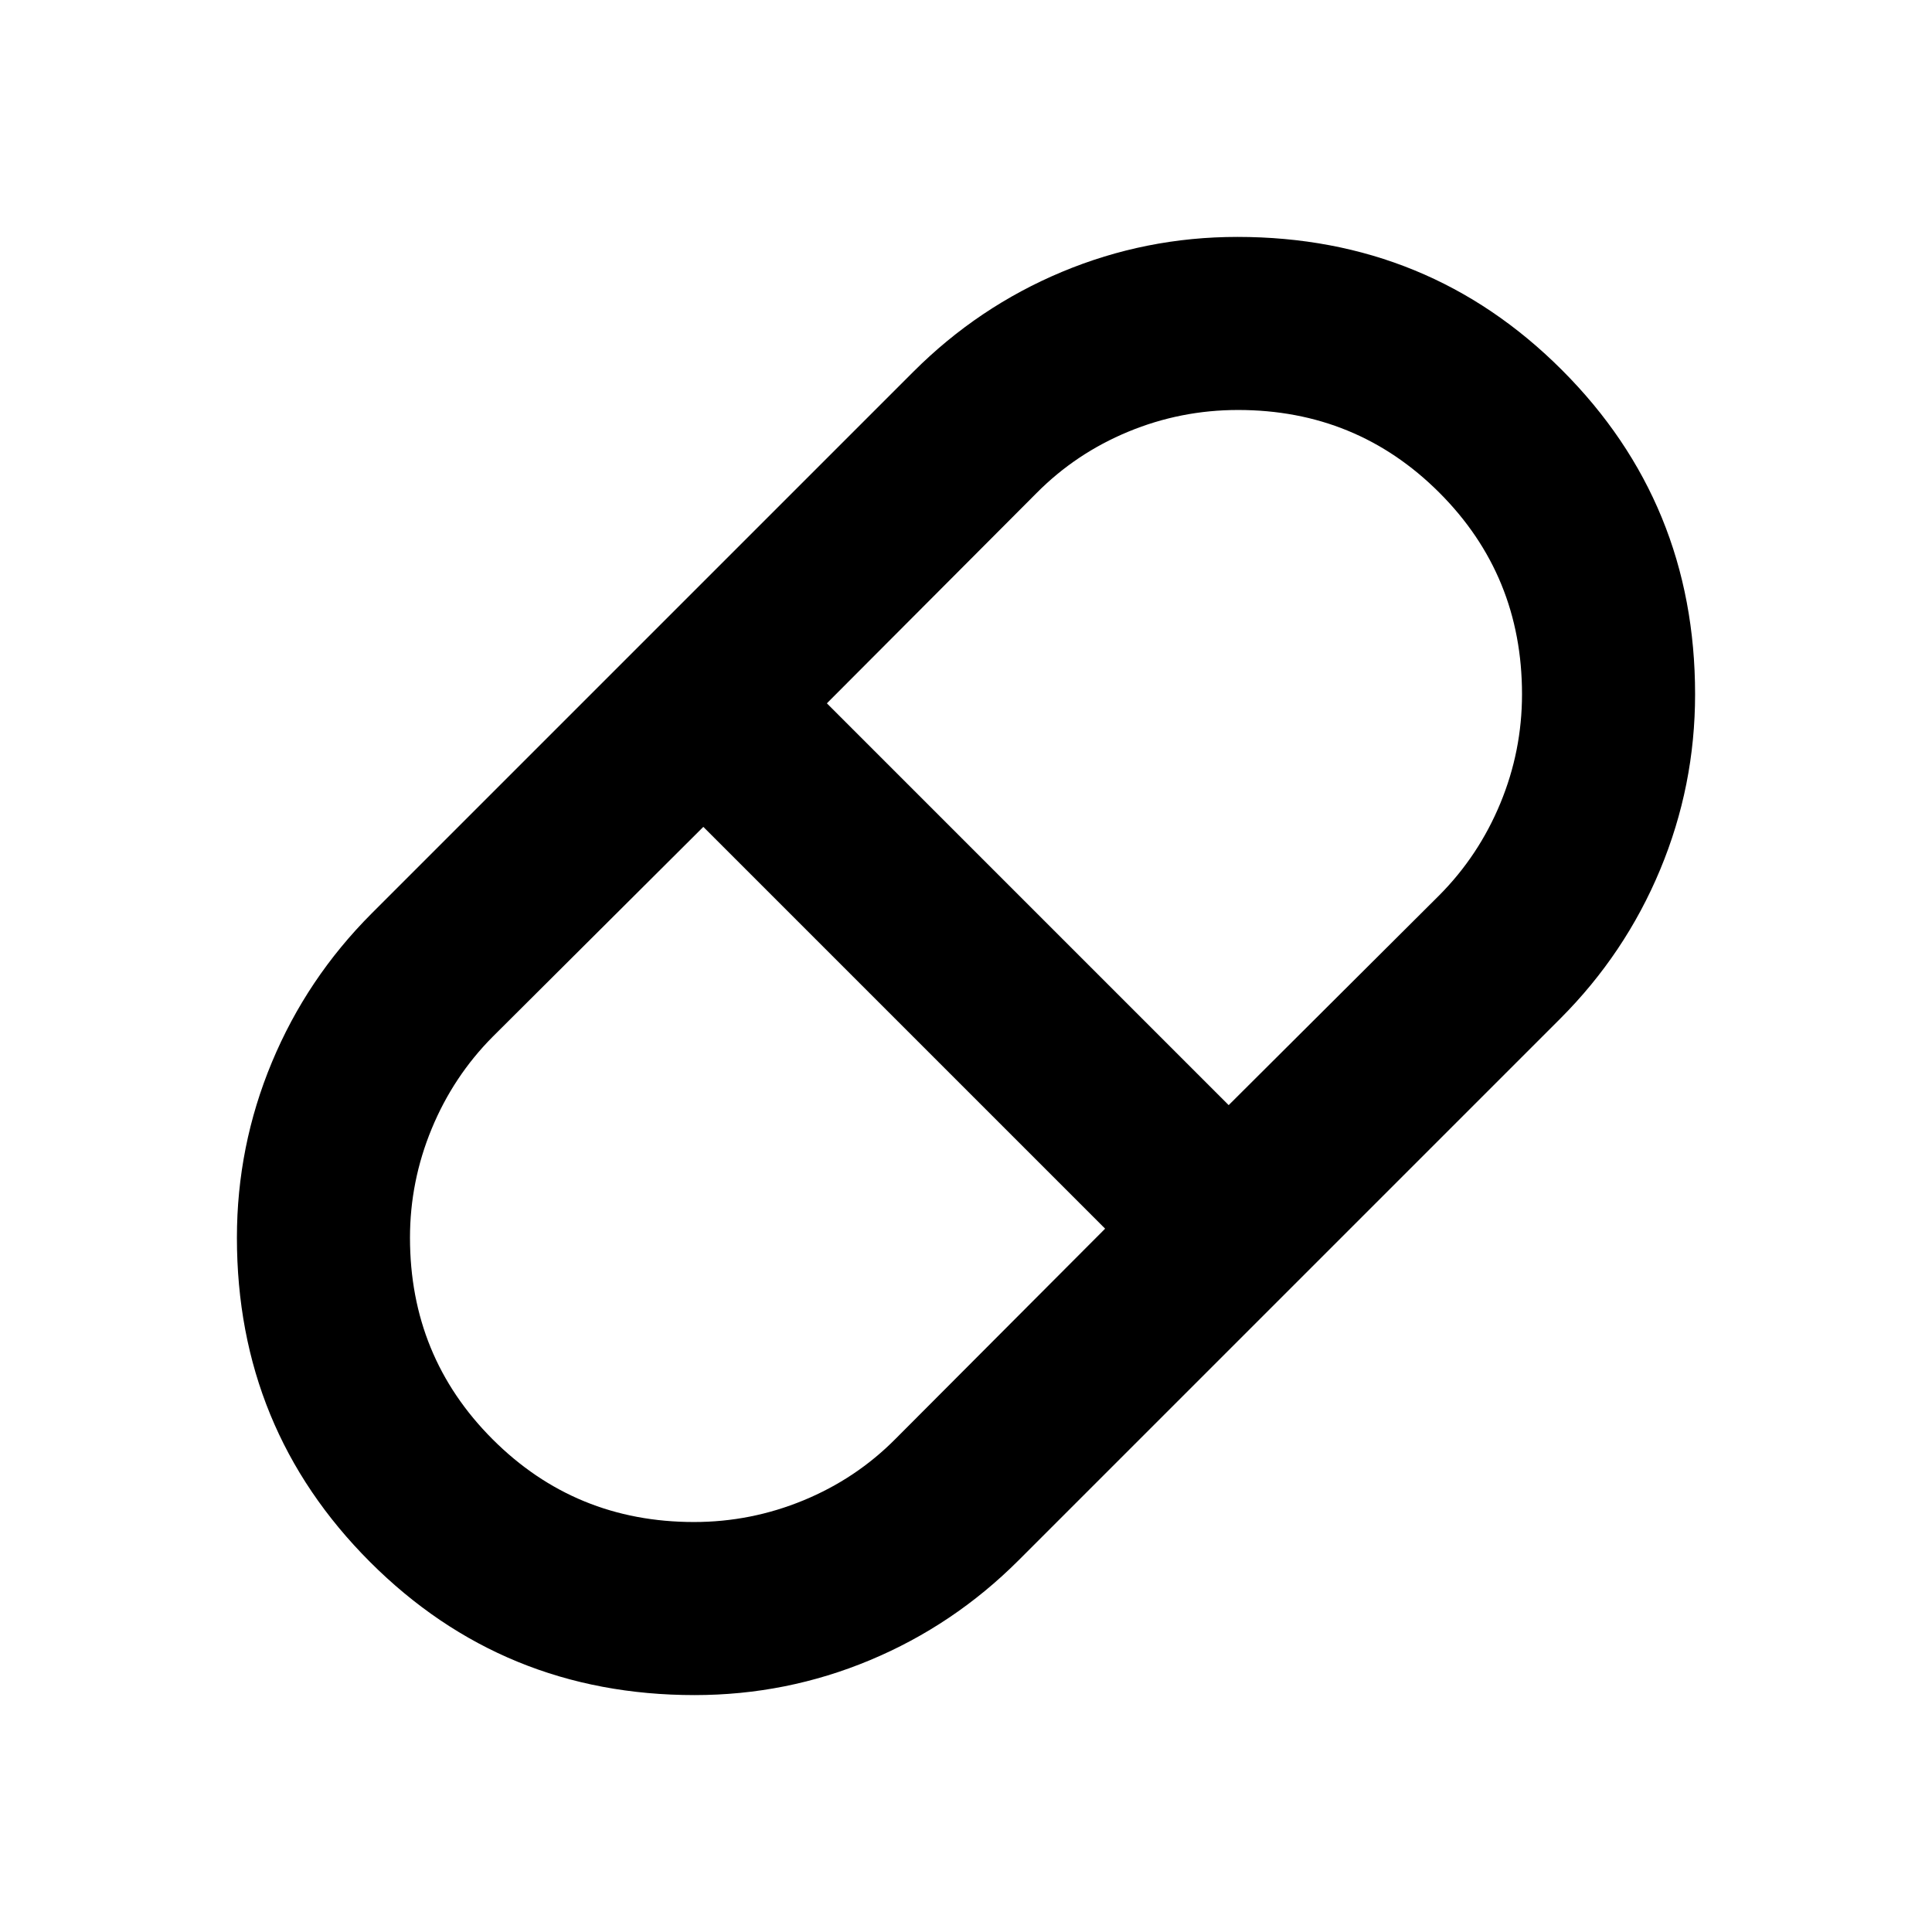 <svg xmlns="http://www.w3.org/2000/svg" height="24" viewBox="0 -960 960 960" width="24"><path d="M345.15-117.72q-95.15 0-161.29-66.16-66.14-66.17-66.14-161.12 0-45.46 17.37-87.15 17.37-41.7 49.56-73.94l269.26-269.26q32.22-32.19 73.78-49.56 41.55-17.37 87.16-17.37 95.15 0 161.29 66.16 66.14 66.17 66.14 161.12 0 45.46-17.37 87.15-17.37 41.7-49.56 73.94L506.09-184.65q-32.22 32.19-73.78 49.56-41.55 17.37-87.16 17.37Zm265.37-293.15 104.66-104.28q19.56-19.68 30.33-45.69 10.77-26.01 10.77-54.19 0-59.08-41.08-100.17-41.09-41.08-100.02-41.08-28.48 0-54.53 10.78t-45.6 30.51L410.87-610.52l199.65 199.65ZM344.85-203.72q28.31 0 54.43-10.78t45.67-30.51l104.18-104.47-199.65-199.65-104.66 104.28q-19.56 19.68-30.33 45.76T203.72-345q0 59.11 41.08 100.2 41.09 41.08 100.05 41.08Z"/></svg>